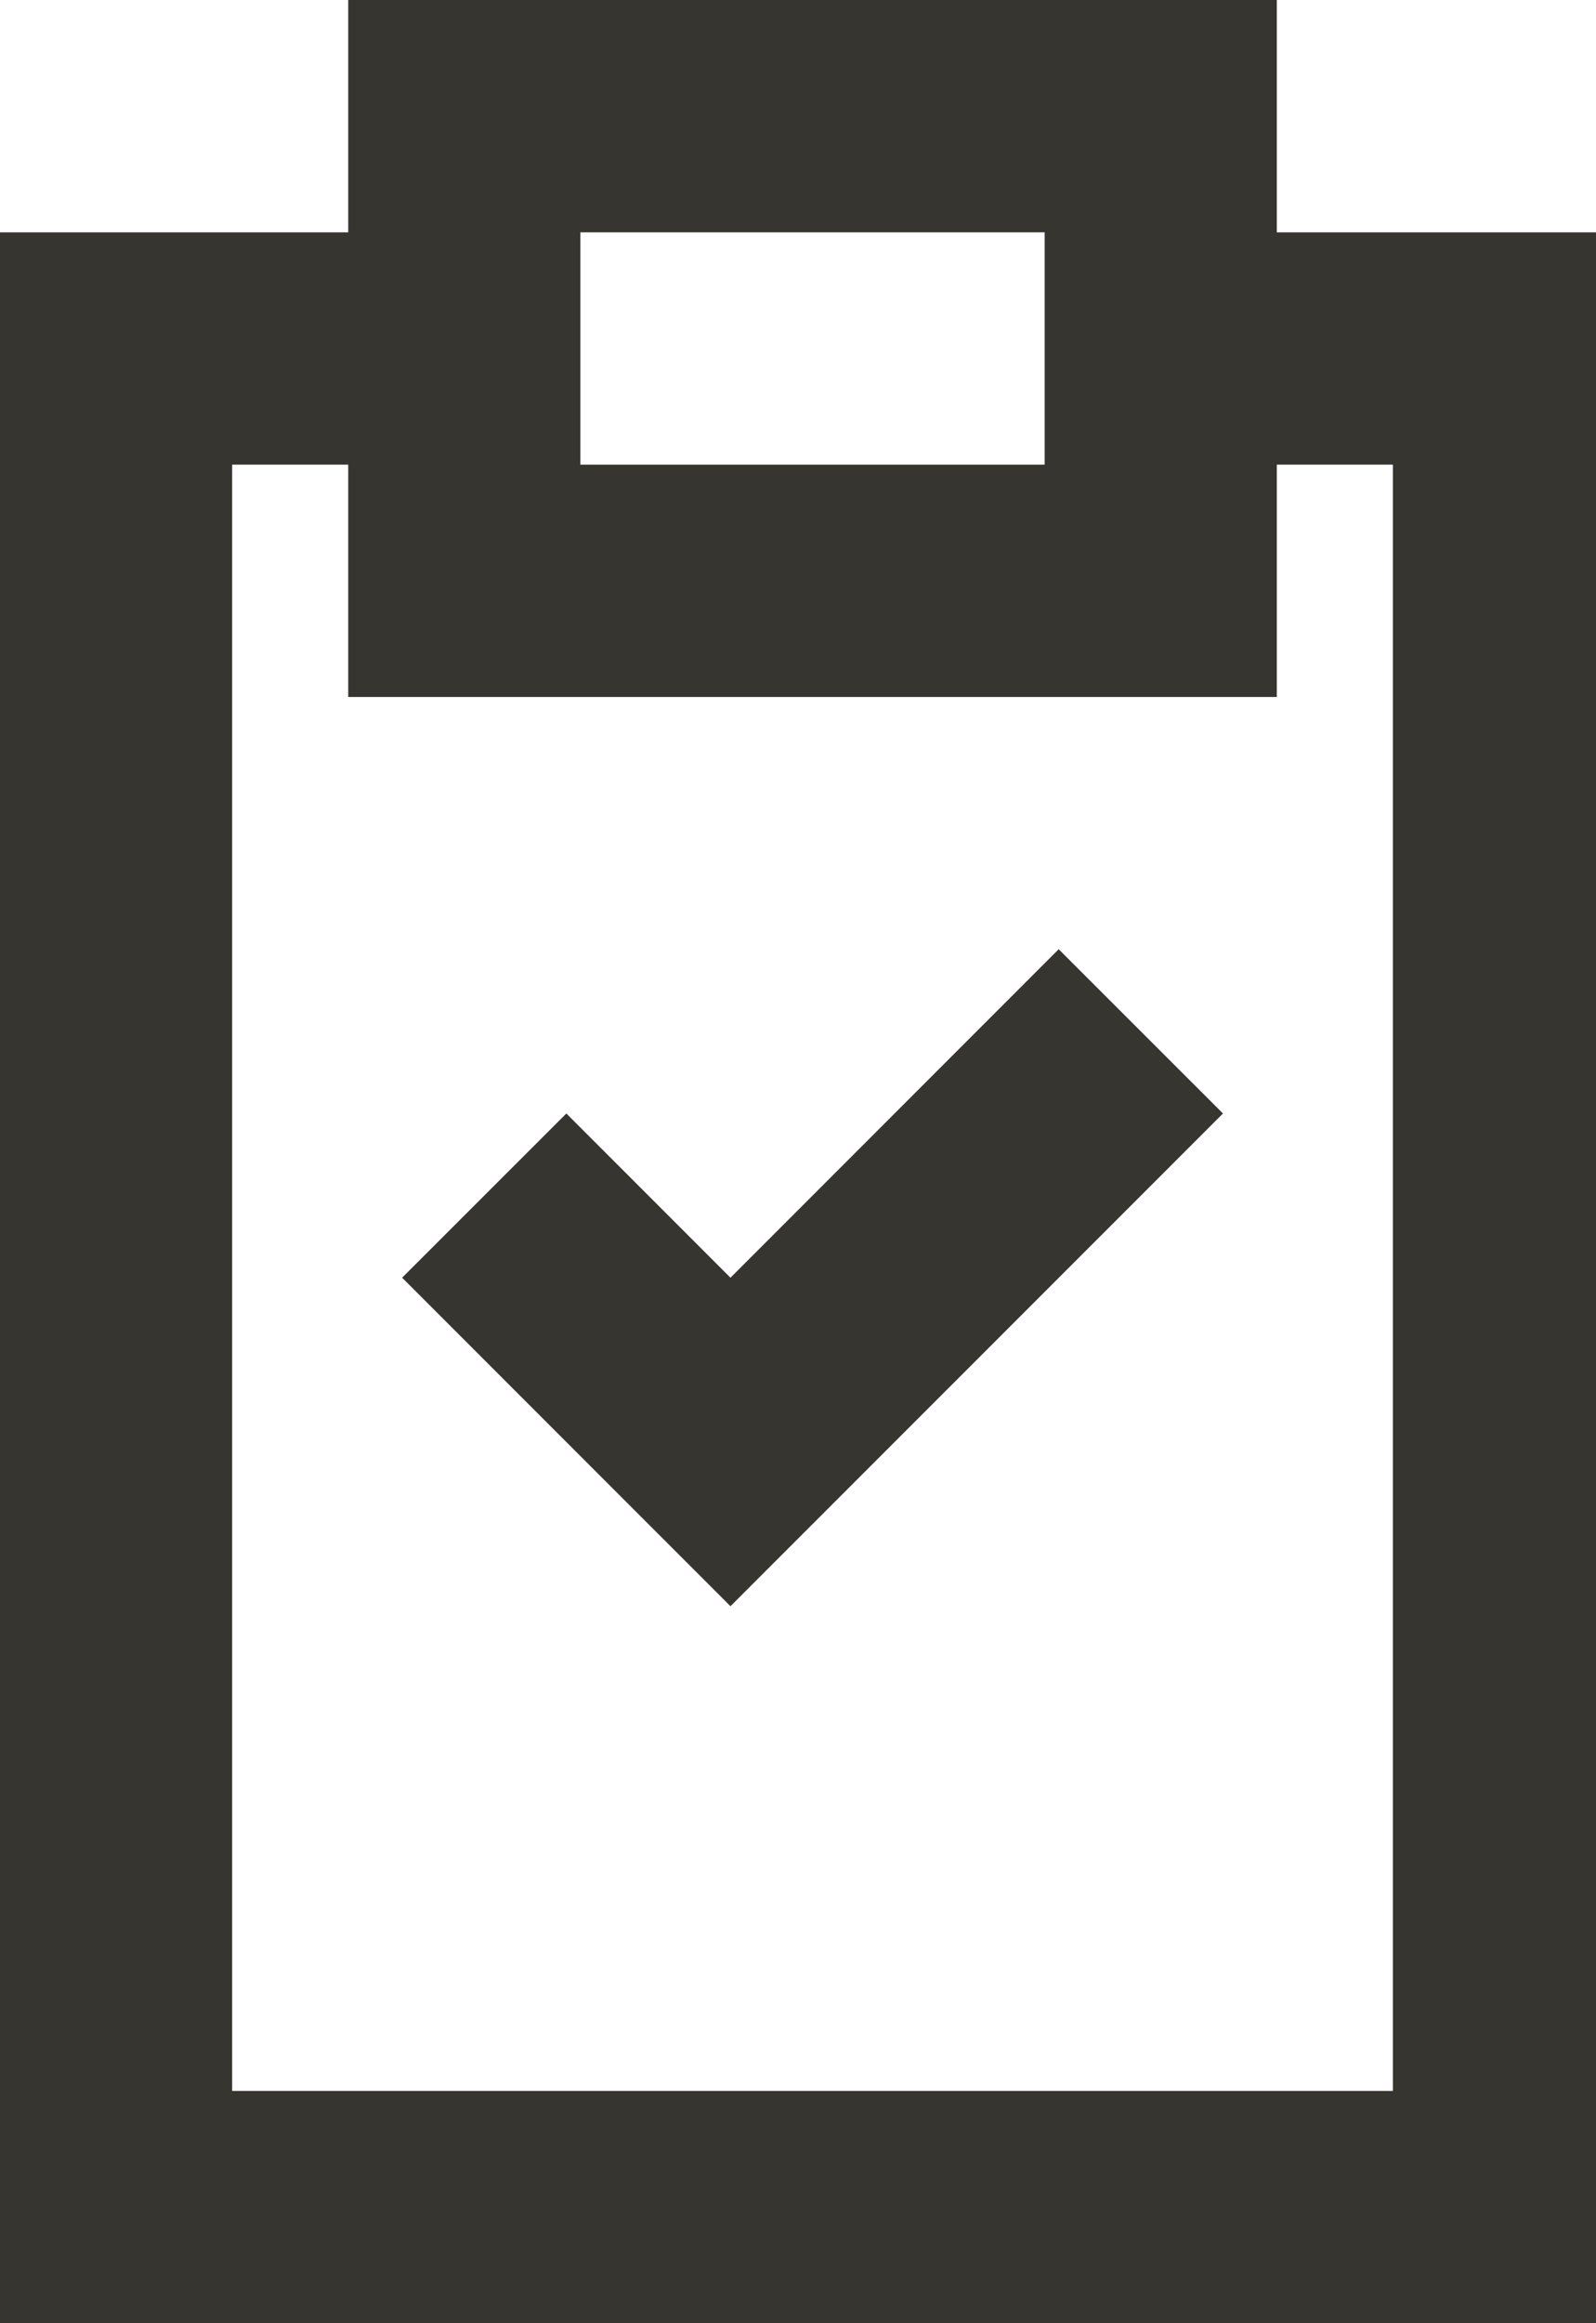 <!-- Generated by IcoMoon.io -->
<svg version="1.1" xmlns="http://www.w3.org/2000/svg" width="22" height="32" viewBox="0 0 22 32">
<title>as-fileboard_done-1</title>
<path fill="#37352f" d="M19.2 6.4h-1.6v3.2h-12.8v-3.2h-1.6v22.4h16v-22.4zM8 6.4h6.4v-3.2h-6.4v3.2zM22.4 3.2v28.8h-22.4v-28.8h4.8v-3.2h12.8v3.2h4.8zM14.594 13.075l2.264 2.262-6.789 6.787c-2.309-2.309-1.554-1.552-4.526-4.525l2.264-2.262 2.262 2.262 4.525-4.525z"></path>
</svg>
